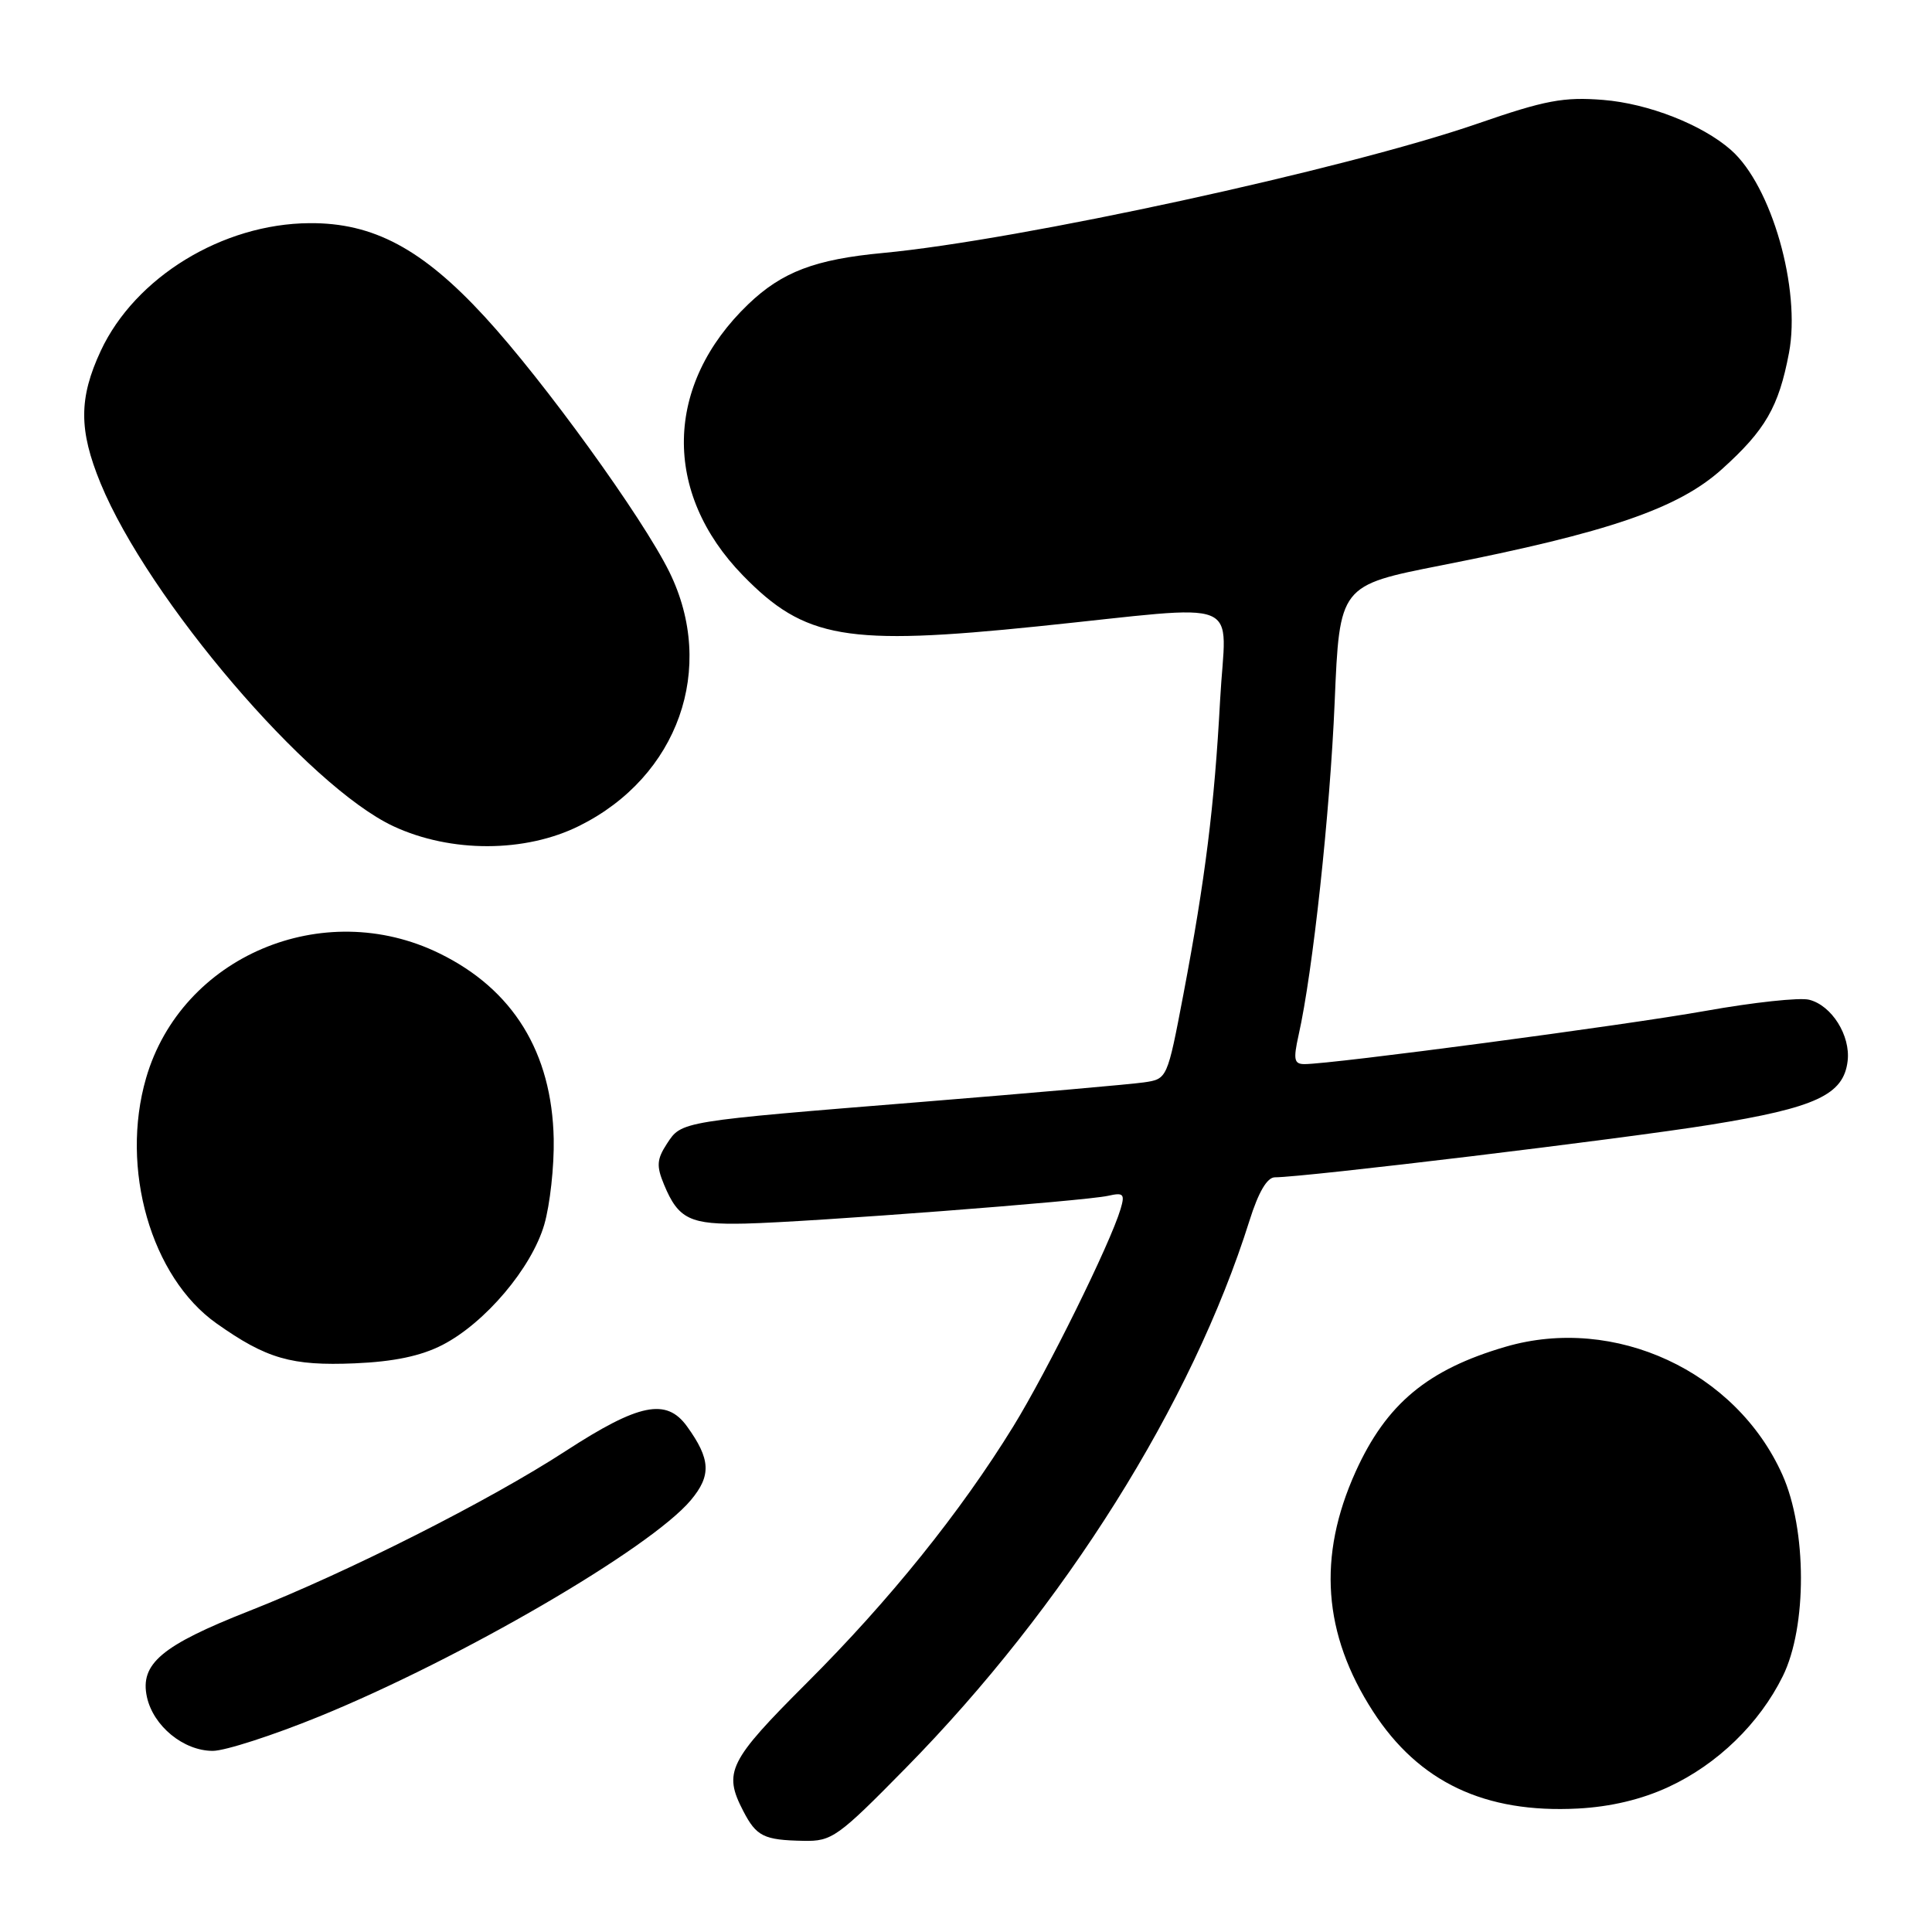 <?xml version="1.0" encoding="UTF-8" standalone="no"?>
<!DOCTYPE svg PUBLIC "-//W3C//DTD SVG 1.1//EN" "http://www.w3.org/Graphics/SVG/1.1/DTD/svg11.dtd" >
<svg xmlns="http://www.w3.org/2000/svg" xmlns:xlink="http://www.w3.org/1999/xlink" version="1.1" viewBox="0 0 256 256">
 <g >
 <path fill="currentColor"
d=" M 120.04 234.25 C 141.05 212.88 157.94 185.98 165.56 161.75 C 166.75 157.96 167.90 156.00 168.93 156.00 C 172.81 156.00 215.09 150.90 226.66 149.03 C 240.61 146.78 244.29 145.07 244.82 140.59 C 245.22 137.21 242.71 133.22 239.72 132.47 C 238.48 132.15 232.30 132.82 225.98 133.95 C 215.27 135.86 176.53 141.00 172.86 141.00 C 171.47 141.00 171.35 140.41 172.07 137.16 C 173.95 128.83 176.23 107.72 176.85 93.04 C 177.50 77.57 177.50 77.57 191.00 74.91 C 213.10 70.56 222.35 67.39 228.14 62.19 C 233.92 56.99 235.69 53.93 237.05 46.76 C 238.65 38.29 234.74 24.60 229.36 19.87 C 225.54 16.51 218.41 13.72 212.43 13.24 C 207.20 12.82 204.74 13.28 195.79 16.38 C 178.27 22.43 135.08 31.82 117.00 33.52 C 108.01 34.36 103.62 36.03 99.16 40.30 C 88.04 50.96 87.75 65.27 98.44 76.25 C 106.64 84.66 112.12 85.61 137.57 82.99 C 165.53 80.12 162.42 78.86 161.67 92.78 C 160.92 106.75 159.70 116.50 156.81 131.74 C 154.67 142.96 154.67 142.97 151.59 143.42 C 149.89 143.67 136.80 144.82 122.50 145.98 C 89.95 148.61 90.34 148.55 88.37 151.55 C 87.03 153.61 86.96 154.50 87.99 156.97 C 89.89 161.56 91.44 162.30 98.78 162.13 C 107.47 161.92 143.79 159.14 146.83 158.45 C 148.87 157.99 149.08 158.20 148.48 160.21 C 147.11 164.81 138.77 181.69 134.27 189.00 C 127.26 200.38 117.87 212.05 106.90 223.00 C 96.54 233.35 95.81 234.81 98.48 239.96 C 100.23 243.34 101.20 243.82 106.48 243.92 C 110.23 244.00 111.02 243.43 120.04 234.25 Z  M 221.09 236.78 C 227.57 233.78 233.14 228.37 236.23 222.10 C 239.46 215.56 239.43 202.66 236.17 195.40 C 230.02 181.68 213.97 174.25 199.54 178.44 C 189.17 181.46 183.70 186.01 179.63 195.00 C 174.55 206.24 175.30 216.51 181.93 226.77 C 187.99 236.14 196.74 240.29 209.09 239.64 C 213.43 239.41 217.54 238.43 221.09 236.78 Z  M 42.31 227.44 C 61.08 219.78 86.13 205.20 91.53 198.79 C 94.28 195.51 94.17 193.35 91.03 189.00 C 88.30 185.22 84.67 185.96 74.98 192.25 C 64.84 198.85 46.10 208.31 33.00 213.47 C 21.41 218.03 18.51 220.47 19.47 224.87 C 20.32 228.72 24.32 232.00 28.20 232.00 C 29.80 232.00 36.16 229.95 42.31 227.44 Z  M 58.63 178.21 C 64.29 175.29 70.44 168.02 72.12 162.26 C 72.88 159.64 73.44 154.53 73.37 150.91 C 73.13 139.45 67.99 131.10 58.23 126.33 C 42.79 118.77 24.04 126.74 19.36 142.84 C 15.88 154.82 20.01 169.22 28.69 175.36 C 35.32 180.05 38.63 181.00 47.00 180.65 C 52.19 180.43 55.77 179.68 58.63 178.21 Z  M 76.78 109.42 C 89.87 102.90 94.96 88.55 88.70 75.80 C 85.16 68.60 72.08 50.50 64.23 41.97 C 55.96 32.98 49.46 29.50 41.00 29.57 C 29.47 29.65 17.90 36.74 13.35 46.49 C 10.43 52.76 10.43 56.99 13.33 64.05 C 19.66 79.42 40.85 104.23 52.15 109.49 C 59.74 113.02 69.61 113.00 76.78 109.42 Z "/>
</g>
</svg>
